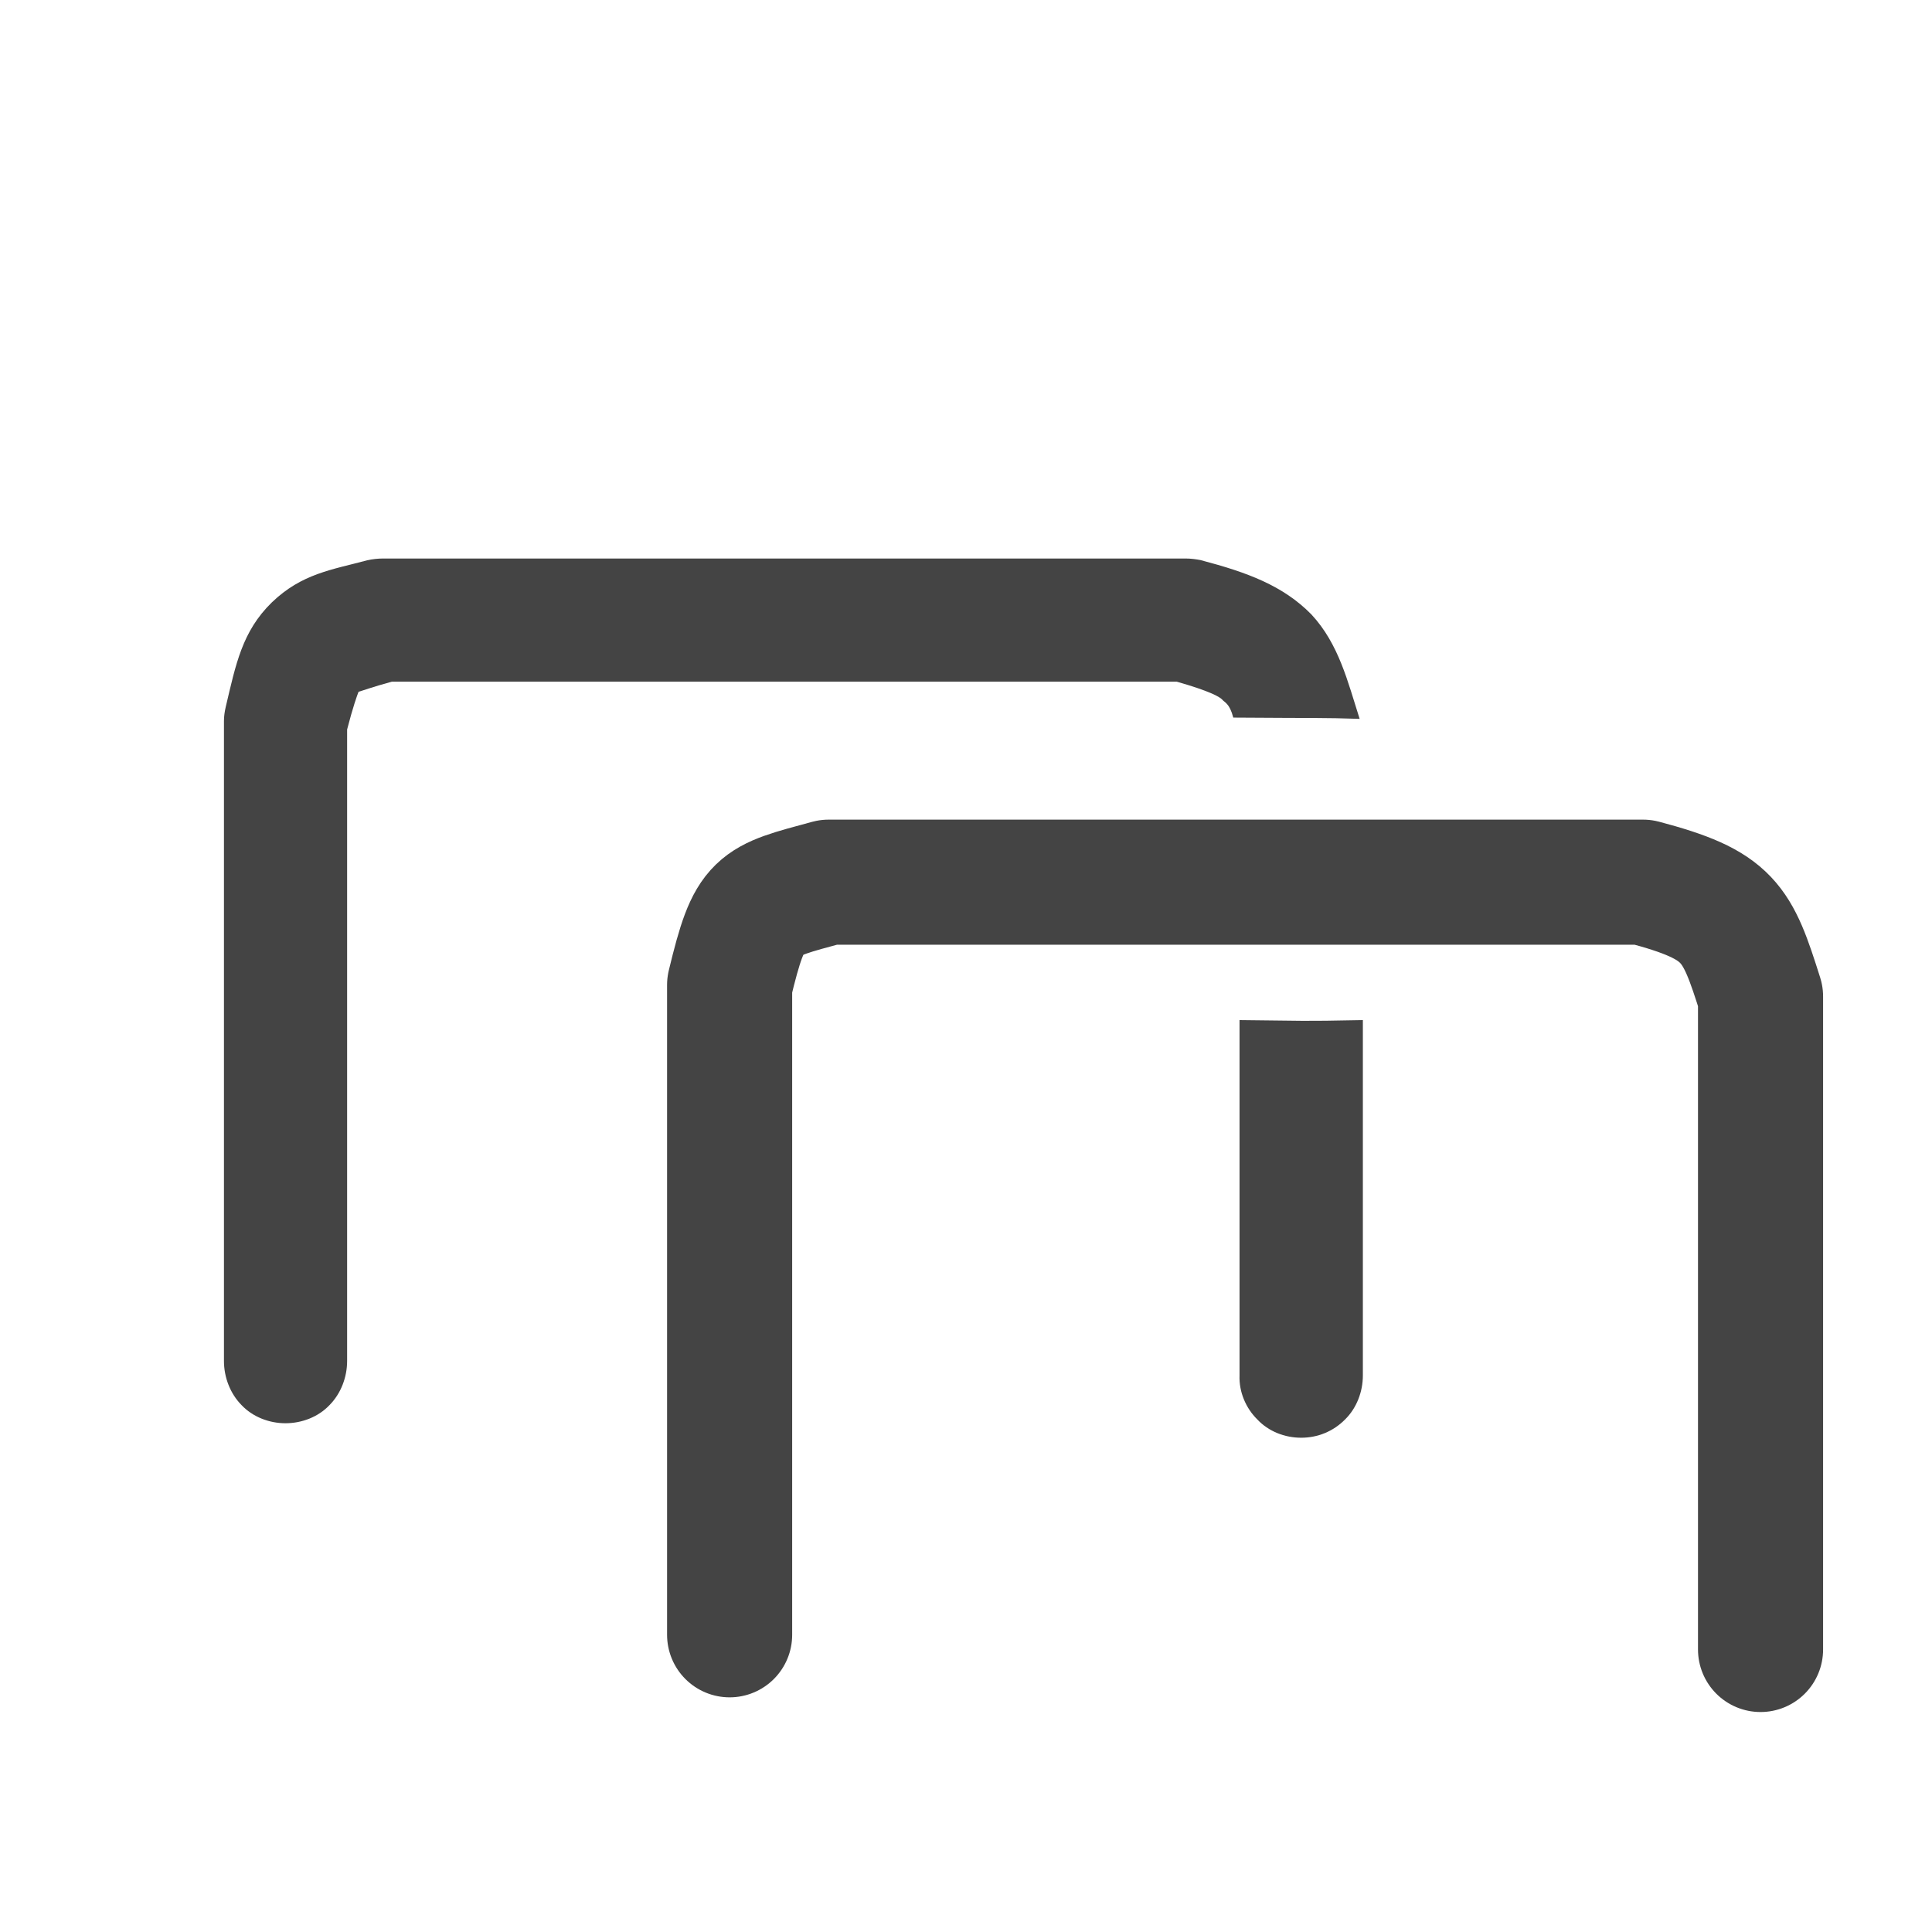 <?xml version="1.0" encoding="UTF-8"?>
<svg xmlns="http://www.w3.org/2000/svg" xmlns:xlink="http://www.w3.org/1999/xlink" width="12" height="12" viewBox="0 0 12 12">
<path fill-rule="nonzero" fill="rgb(26.667%, 26.667%, 26.667%)" fill-opacity="1" d="M 2.379 3.469 C 2.348 3.469 2.312 3.473 2.281 3.48 C 2.062 3.539 1.875 3.562 1.688 3.742 C 1.504 3.922 1.465 4.125 1.402 4.391 C 1.395 4.422 1.391 4.449 1.391 4.48 L 1.391 8.453 C 1.391 8.555 1.43 8.656 1.5 8.727 C 1.57 8.801 1.672 8.84 1.773 8.84 C 1.875 8.84 1.977 8.801 2.047 8.727 C 2.117 8.656 2.156 8.555 2.156 8.453 L 2.156 4.531 C 2.191 4.395 2.219 4.316 2.227 4.297 C 2.242 4.293 2.316 4.266 2.434 4.234 L 7.309 4.234 C 7.516 4.293 7.574 4.328 7.59 4.344 C 7.605 4.363 7.637 4.367 7.66 4.457 C 8.199 4.461 8.203 4.457 8.445 4.465 C 8.371 4.234 8.316 4 8.145 3.816 C 7.969 3.637 7.746 3.555 7.461 3.48 C 7.43 3.473 7.395 3.469 7.363 3.469 Z M 7.699 6.336 L 7.699 8.543 C 7.695 8.645 7.738 8.746 7.809 8.816 C 7.879 8.891 7.98 8.93 8.082 8.93 C 8.184 8.93 8.281 8.891 8.355 8.816 C 8.426 8.746 8.465 8.645 8.465 8.543 L 8.465 6.336 C 8.062 6.344 8.129 6.34 7.699 6.336 Z M 7.699 6.336 "/>
<path fill="none" stroke-width="37" stroke-linecap="round" stroke-linejoin="round" stroke="rgb(26.667%, 26.667%, 26.667%)" stroke-opacity="1" stroke-miterlimit="4" d="M 215.801 483.522 L 215.801 291.322 C 221.842 266.4 223.542 266.777 245.065 260.924 L 485.977 260.924 C 511.654 267.721 513.73 272.63 520.716 294.72 L 520.716 487.865 " transform="matrix(0.021, 0, 0, 0.021, 0, 0)"/>
</svg>
